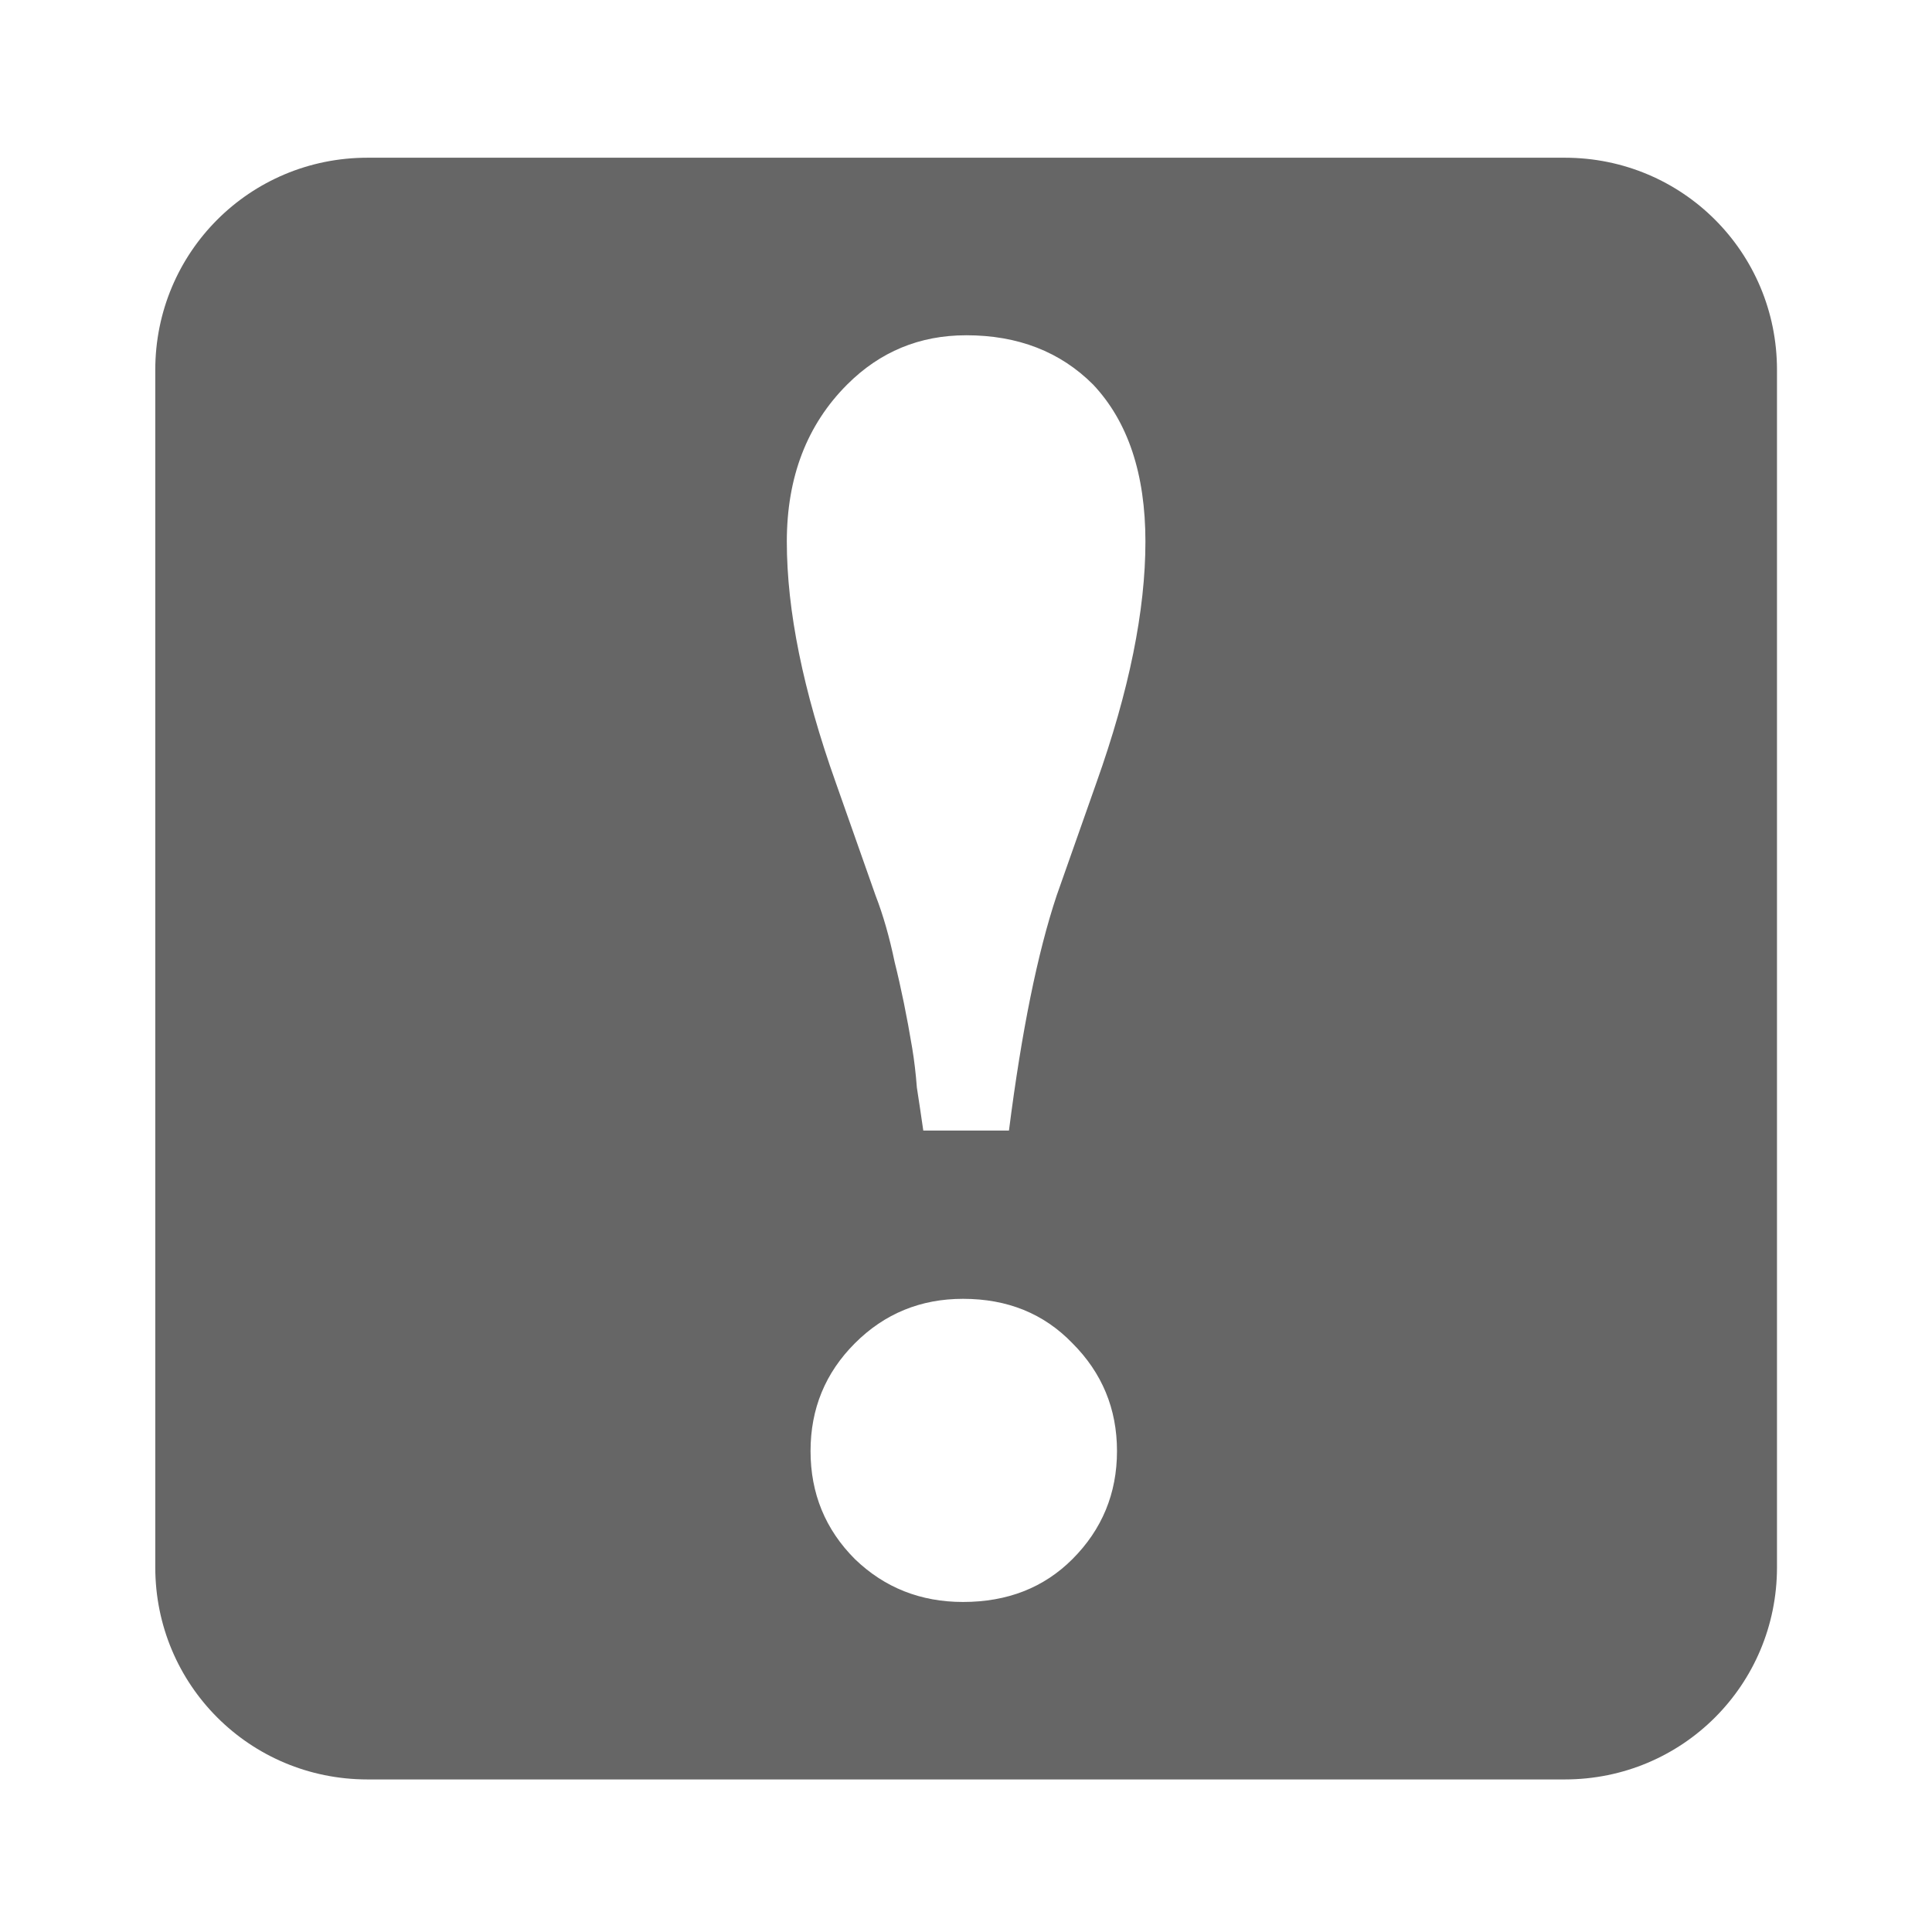 <?xml version="1.0" encoding="UTF-8" standalone="no"?>
<!-- Created with Inkscape (http://www.inkscape.org/) -->

<svg
   xmlns:dc="http://purl.org/dc/elements/1.1/"
   xmlns:cc="http://creativecommons.org/ns#"
   xmlns:rdf="http://www.w3.org/1999/02/22-rdf-syntax-ns#"
   xmlns:svg="http://www.w3.org/2000/svg"
   xmlns="http://www.w3.org/2000/svg"
   xmlns:inkscape="http://www.inkscape.org/namespaces/inkscape"
   version="1.1"
   width="100%"
   height="100%"
   viewBox="0 0 512 512"
   id="svg2">
  <defs
     id="defs104" />
  <rect
     width="512"
     height="512"
     rx="25.988"
     x="0"
     y="0"
     id="rect4"
     style="fill:none" />
  <path
     d="m 401.63,41.34 c -16.25,-0.114 -32.907,1.735 -48.75,0.469 H 97.38 c -36.653,-1.308 -61.753,35.817 -56.22,69.969 0.21,103.21 -0.455,206.4 0.281,309.59 4.379,32.2 34.845,49.2 54.41,72.03 6.201,6.195 12.394,12.397 18.594,18.594 h 371.56 c 14.397,0 26,-11.603 26,-26 v -370.16 c -21.321,-21.16 -42.696,-42.27 -64.12,-63.31 -14.15,-9 -29.973,-11.07 -46.22,-11.188 h -0.031"
     inkscape:connector-curvature="0"
     id="path52"
     style="fill-opacity:0.0" />
  <path
     d="m 97.38,41.797 c -31.18,0 -56.23,25.06 -56.23,56.23 v 317.31 c 0,31.18 25.06,56.23 56.23,56.23 h 317.31 c 31.18,0 56.23,-25.06 56.23,-56.23 V 98.027 c 0,-31.18 -25.06,-56.23 -56.23,-56.23 H 97.38 m 158.65,47.05 c 13.742,0 24.947,4.36 33.64,13.05 9.254,9.815 13.879,23.691 13.879,41.639 0,18.227 -4.309,39.529 -13,63.927 l -10.525,29.867 c -5.05,15.14 -9.276,35.915 -12.64,62.28 h -22.702 c -0.561,-3.926 -1.143,-7.757 -1.702,-11.402 -0.281,-3.646 -0.677,-7.108 -1.238,-10.474 -1.402,-8.412 -2.96,-16.02 -4.644,-22.753 -1.402,-6.73 -3.094,-12.597 -5.057,-17.646 l -10.525,-29.867 c -8.693,-24.397 -13,-45.697 -13,-63.927 0,-17.11 5.338,-30.98 15.995,-41.639 8.693,-8.693 19.19,-13.05 31.518,-13.05 m -0.826,255.35 c 11.779,0 21.424,3.911 28.997,11.764 7.852,7.852 11.815,17.367 11.815,28.584 0,11.217 -3.964,20.783 -11.815,28.636 -7.572,7.572 -17.219,11.351 -28.997,11.351 -11.217,0 -20.783,-3.779 -28.636,-11.351 -7.852,-7.852 -11.764,-17.418 -11.764,-28.636 0,-11.217 3.911,-20.732 11.764,-28.584 7.852,-7.852 17.418,-11.764 28.636,-11.764"
     inkscape:connector-curvature="0"
     id="path100"
     style="fill:#666666" />
</svg>
